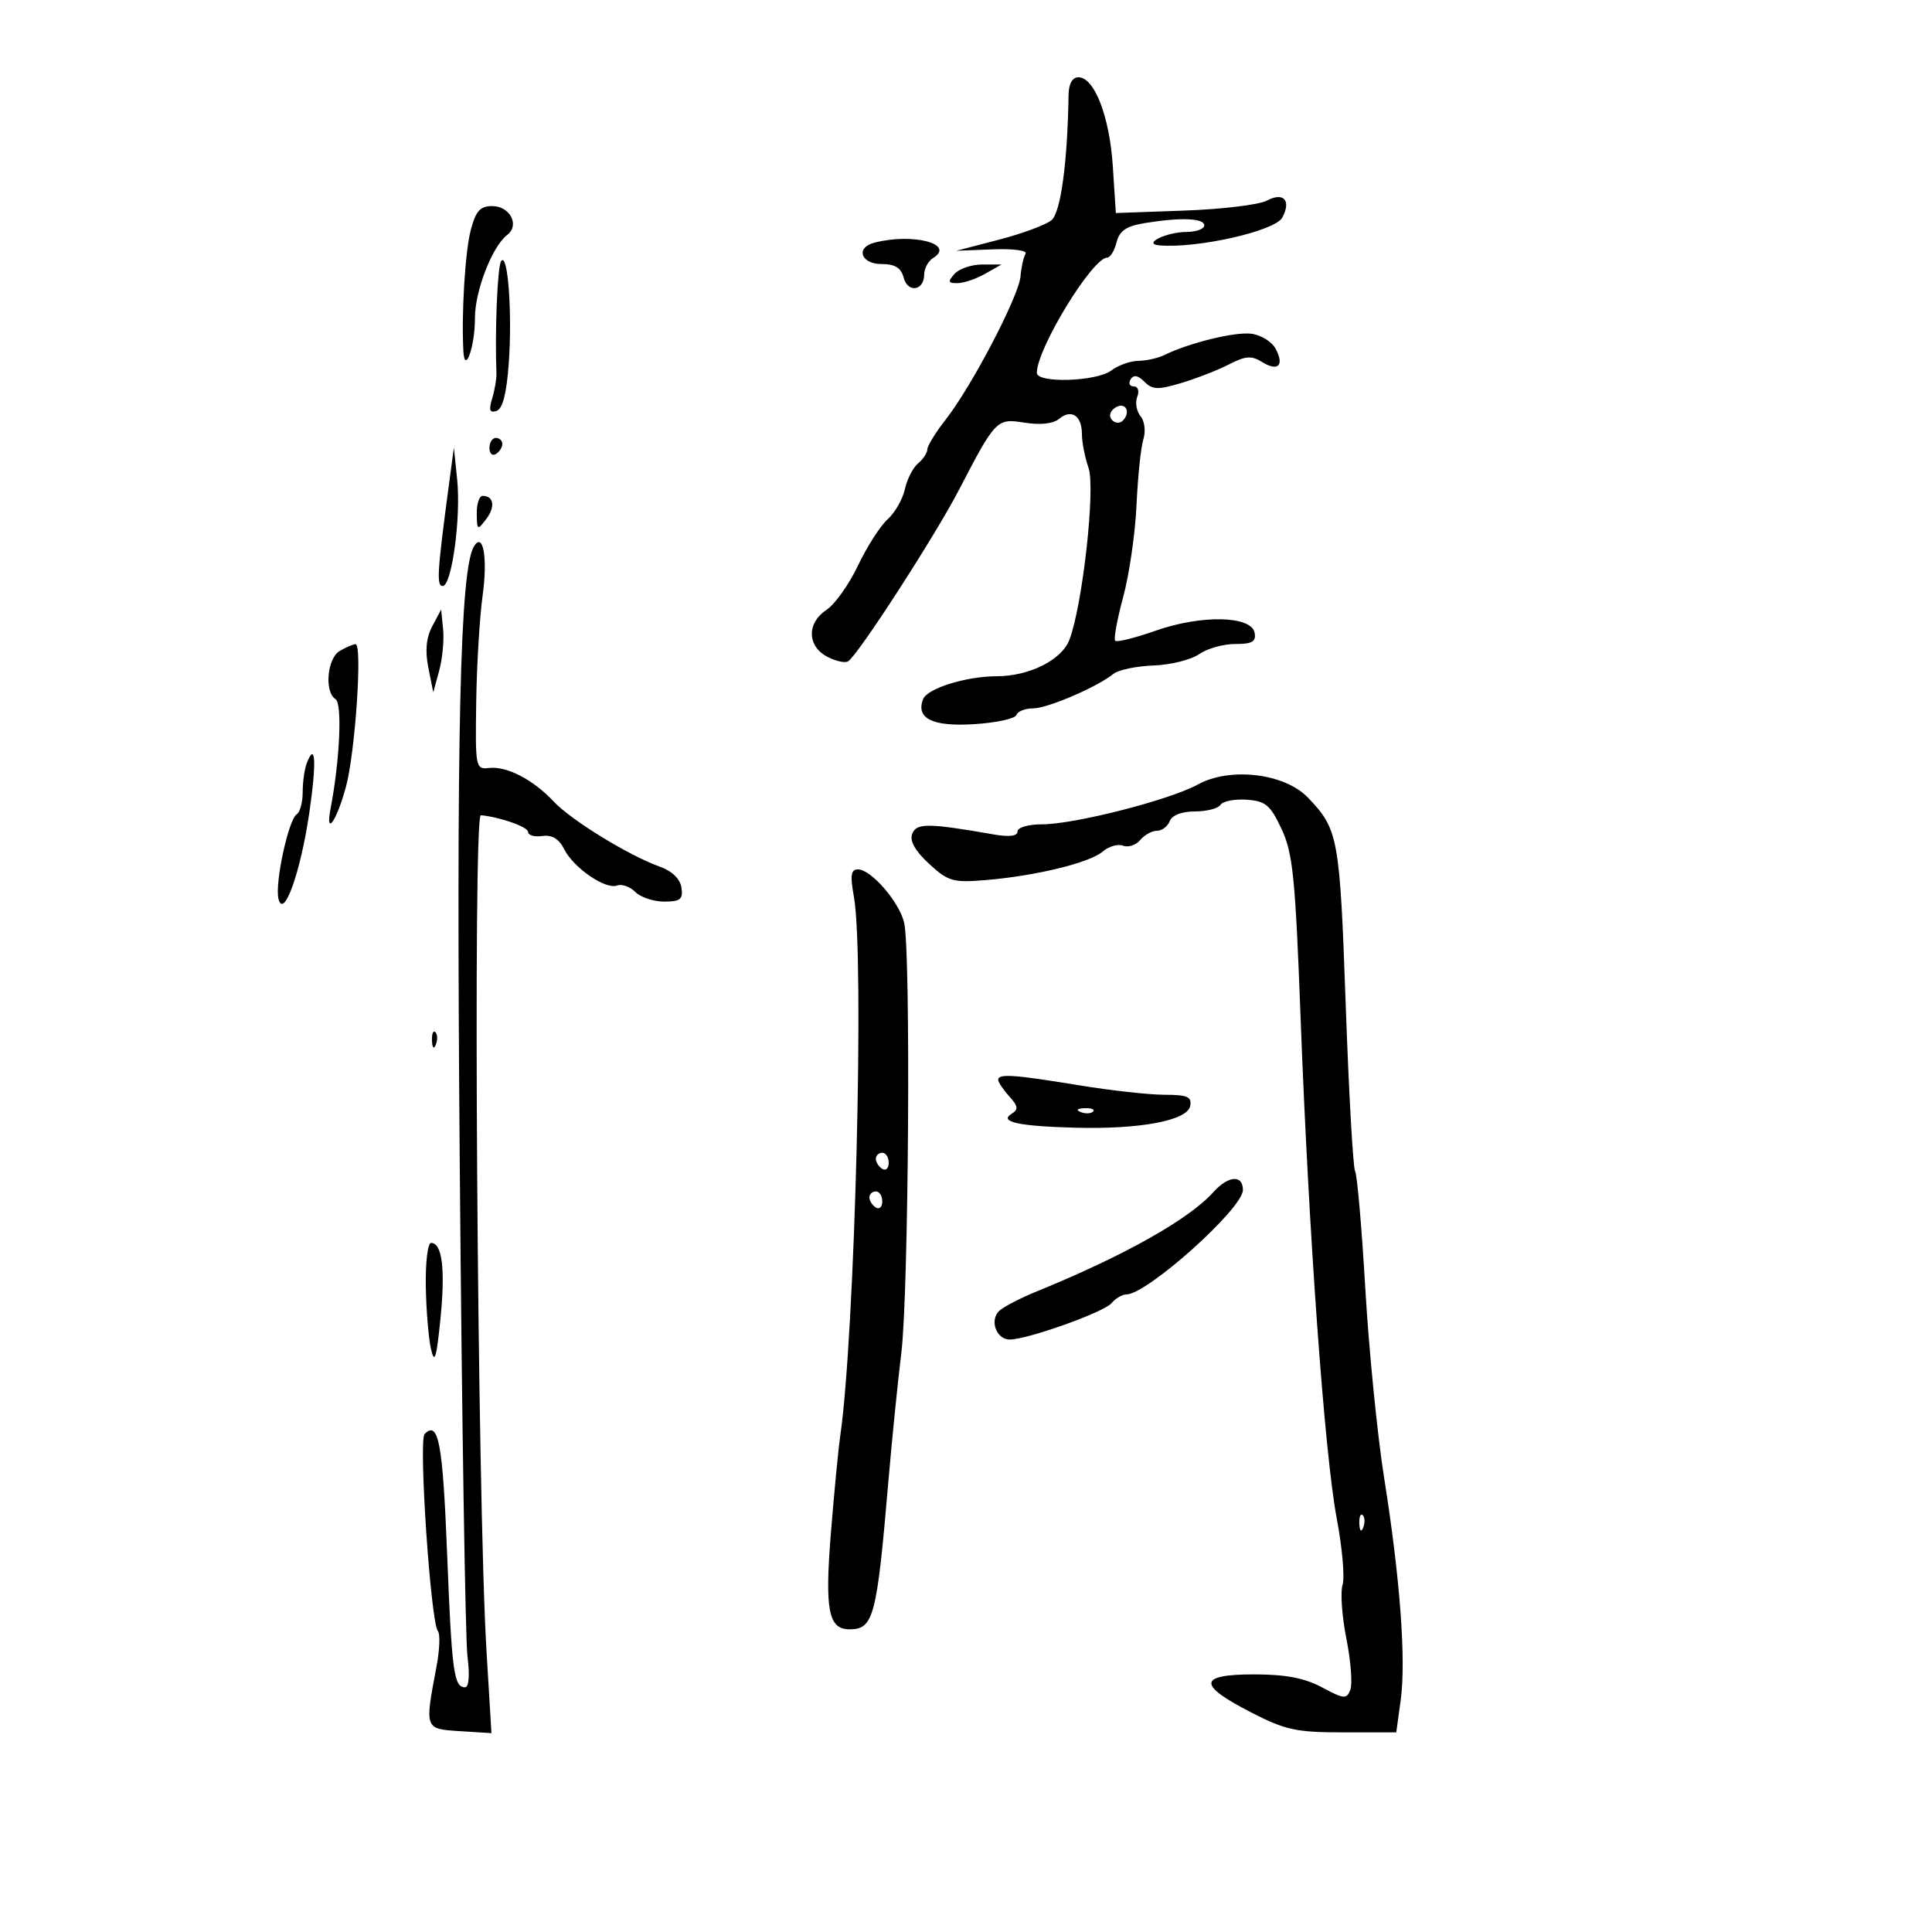 <svg xmlns="http://www.w3.org/2000/svg" width="300" height="300" viewBox="0 0 300 300" version="1.1">
	<path d="M 165.926 14.750 C 165.767 25.212, 164.707 32.999, 163.279 34.191 C 162.417 34.911, 158.739 36.274, 155.106 37.220 L 148.500 38.939 154.157 38.720 C 157.378 38.595, 159.569 38.894, 159.246 39.414 C 158.934 39.917, 158.582 41.492, 158.465 42.914 C 158.212 45.978, 150.905 59.963, 146.851 65.144 C 145.283 67.148, 144 69.230, 144 69.771 C 144 70.312, 143.354 71.291, 142.564 71.947 C 141.775 72.602, 140.849 74.410, 140.508 75.965 C 140.166 77.520, 138.957 79.627, 137.821 80.646 C 136.685 81.666, 134.617 84.898, 133.224 87.828 C 131.832 90.758, 129.636 93.847, 128.346 94.693 C 125.281 96.701, 125.310 100.293, 128.405 101.949 C 129.727 102.657, 131.204 102.992, 131.686 102.694 C 133.226 101.742, 145.181 83.253, 148.945 76 C 154.584 65.135, 154.775 64.940, 159.075 65.628 C 161.546 66.023, 163.528 65.807, 164.451 65.041 C 166.367 63.451, 168 64.541, 168 67.410 C 168 68.670, 168.462 71.027, 169.027 72.647 C 170.124 75.793, 168.104 93.967, 166.060 99.343 C 164.870 102.473, 159.842 104.997, 154.782 105.006 C 150.016 105.014, 143.977 106.896, 143.333 108.575 C 142.182 111.574, 144.824 112.859, 151.297 112.446 C 154.699 112.230, 157.636 111.591, 157.825 111.026 C 158.013 110.462, 159.170 110, 160.396 110 C 162.650 110, 170.327 106.706, 172.897 104.637 C 173.665 104.018, 176.461 103.433, 179.111 103.338 C 181.761 103.242, 184.945 102.452, 186.187 101.582 C 187.429 100.712, 189.953 100, 191.796 100 C 194.447 100, 195.077 99.635, 194.814 98.250 C 194.311 95.599, 186.541 95.441, 179.438 97.937 C 176.250 99.058, 173.429 99.762, 173.168 99.502 C 172.908 99.242, 173.466 96.183, 174.407 92.705 C 175.349 89.227, 176.280 82.808, 176.477 78.440 C 176.674 74.073, 177.150 69.485, 177.535 68.245 C 177.931 66.972, 177.742 65.394, 177.101 64.621 C 176.476 63.869, 176.246 62.521, 176.590 61.627 C 176.946 60.698, 176.714 60, 176.048 60 C 175.407 60, 175.187 59.507, 175.559 58.904 C 176.026 58.150, 176.695 58.266, 177.708 59.279 C 178.961 60.533, 179.817 60.558, 183.487 59.454 C 185.856 58.741, 189.184 57.439, 190.882 56.561 C 193.391 55.264, 194.339 55.195, 195.939 56.194 C 198.441 57.757, 199.480 56.766, 198.081 54.152 C 197.487 53.042, 195.763 51.991, 194.250 51.816 C 191.655 51.518, 184.591 53.261, 180.764 55.145 C 179.809 55.615, 178.009 56.014, 176.764 56.032 C 175.519 56.049, 173.626 56.724, 172.559 57.532 C 170.277 59.258, 161 59.548, 161 57.893 C 161 54.134, 169.634 40, 171.931 40 C 172.399 40, 173.050 38.935, 173.377 37.633 C 173.829 35.835, 174.876 35.117, 177.736 34.644 C 183.295 33.725, 187 33.868, 187 35 C 187 35.550, 185.762 36.007, 184.250 36.015 C 181.105 36.033, 177.359 37.870, 180 38.100 C 185.888 38.612, 197.995 35.877, 199.117 33.782 C 200.545 31.113, 199.307 29.765, 196.706 31.157 C 195.511 31.797, 189.748 32.491, 183.900 32.700 L 173.268 33.080 172.795 25.790 C 172.295 18.082, 169.942 12, 167.458 12 C 166.510 12, 165.953 12.999, 165.926 14.750 M 73.093 35.750 C 72.226 39.052, 71.637 48.734, 71.952 54.500 C 72.159 58.303, 73.768 53.767, 73.747 49.438 C 73.727 45.223, 76.421 38.259, 78.763 36.474 C 80.736 34.969, 79.189 32, 76.432 32 C 74.552 32, 73.878 32.757, 73.093 35.750 M 135.750 37.689 C 132.810 38.458, 133.680 41, 136.883 41 C 138.974 41, 139.918 41.579, 140.317 43.105 C 140.955 45.543, 143.496 45.158, 143.509 42.622 C 143.514 41.684, 144.134 40.535, 144.887 40.070 C 148.430 37.880, 141.715 36.131, 135.750 37.689 M 77.808 40.561 C 77.242 41.428, 76.829 51.423, 77.086 58 C 77.118 58.825, 76.819 60.573, 76.421 61.884 C 75.873 63.689, 76.037 64.155, 77.098 63.805 C 78.051 63.491, 78.660 61.126, 79 56.421 C 79.568 48.558, 78.847 38.968, 77.808 40.561 M 148.211 42.538 C 147.136 43.757, 147.219 43.994, 148.711 43.965 C 149.695 43.945, 151.625 43.286, 153 42.500 L 155.500 41.071 152.500 41.073 C 150.850 41.075, 148.920 41.734, 148.211 42.538 M 172.543 63.931 C 171.860 65.036, 173.437 66.230, 174.361 65.306 C 175.311 64.355, 175.134 63, 174.059 63 C 173.541 63, 172.859 63.419, 172.543 63.931 M 76 69.559 C 76 70.416, 76.450 70.840, 77 70.500 C 77.550 70.160, 78 69.459, 78 68.941 C 78 68.423, 77.550 68, 77 68 C 76.450 68, 76 68.702, 76 69.559 M 69.678 75.500 C 67.899 88.800, 67.765 91, 68.735 91 C 70.146 91, 71.593 80.414, 70.991 74.500 L 70.481 69.500 69.678 75.500 M 74.032 79.750 C 74.062 82.356, 74.139 82.400, 75.500 80.603 C 76.946 78.692, 76.684 77, 74.941 77 C 74.423 77, 74.014 78.237, 74.032 79.750 M 73.605 84.831 C 71.420 88.365, 70.837 113.676, 71.391 180.874 C 71.716 220.268, 72.257 254.637, 72.592 257.250 C 72.963 260.139, 72.812 262, 72.208 262 C 70.472 262, 70.152 259.598, 69.420 241.063 C 68.748 224.038, 68.082 220.518, 65.937 222.663 C 64.968 223.632, 66.878 251.972, 68 253.286 C 68.370 253.718, 68.271 256.193, 67.780 258.786 C 65.936 268.528, 65.912 268.463, 71.406 268.811 L 76.311 269.122 75.541 256.311 C 74.120 232.690, 73.403 126.456, 74.666 126.585 C 77.759 126.899, 82 128.405, 82 129.188 C 82 129.704, 82.994 129.985, 84.208 129.813 C 85.717 129.599, 86.793 130.248, 87.607 131.864 C 89.073 134.773, 94.030 138.174, 95.824 137.502 C 96.553 137.229, 97.822 137.679, 98.646 138.503 C 99.469 139.326, 101.492 140, 103.141 140 C 105.647 140, 106.087 139.645, 105.820 137.834 C 105.620 136.480, 104.365 135.262, 102.473 134.584 C 97.650 132.857, 88.677 127.351, 85.978 124.462 C 82.809 121.070, 78.701 118.936, 75.948 119.252 C 73.848 119.493, 73.793 119.211, 73.946 109 C 74.033 103.225, 74.479 95.800, 74.937 92.500 C 75.749 86.657, 75.031 82.523, 73.605 84.831 M 67.124 97.243 C 66.179 99.027, 65.987 101.040, 66.512 103.670 L 67.277 107.500 68.194 104.146 C 68.699 102.301, 68.974 99.409, 68.806 97.719 L 68.500 94.646 67.124 97.243 M 52.750 101.080 C 50.796 102.218, 50.342 107.475, 52.103 108.564 C 53.167 109.221, 52.770 118.043, 51.341 125.500 C 50.472 130.035, 52.251 127.559, 53.712 122.202 C 55.156 116.900, 56.300 99.984, 55.210 100.030 C 54.819 100.047, 53.712 100.519, 52.750 101.080 M 47.624 118.539 C 47.281 119.432, 47 121.450, 47 123.023 C 47 124.595, 46.581 126.141, 46.068 126.458 C 44.800 127.242, 42.663 137.117, 43.236 139.544 C 44.023 142.871, 46.671 135.504, 48.030 126.205 C 49.178 118.353, 48.998 114.957, 47.624 118.539 M 186 121.816 C 181.592 124.231, 166.847 128, 161.810 128 C 159.686 128, 158 128.491, 158 129.109 C 158 129.841, 156.724 129.996, 154.250 129.563 C 144.130 127.794, 142.298 127.781, 141.649 129.474 C 141.226 130.575, 142.095 132.124, 144.257 134.121 C 147.221 136.858, 147.973 137.077, 153 136.664 C 160.770 136.025, 169.200 133.976, 171.213 132.237 C 172.155 131.423, 173.584 131.010, 174.390 131.319 C 175.195 131.628, 176.392 131.233, 177.049 130.441 C 177.707 129.648, 178.879 129, 179.654 129 C 180.429 129, 181.322 128.325, 181.638 127.500 C 181.991 126.582, 183.507 126, 185.548 126 C 187.382 126, 189.167 125.538, 189.516 124.974 C 189.865 124.409, 191.685 124.051, 193.561 124.177 C 196.513 124.376, 197.242 124.984, 198.993 128.709 C 200.753 132.452, 201.136 136.227, 201.944 157.756 C 203.213 191.542, 205.681 225.806, 207.565 235.761 C 208.424 240.305, 208.832 244.953, 208.471 246.091 C 208.110 247.229, 208.377 250.989, 209.065 254.448 C 209.752 257.907, 210.030 261.479, 209.683 262.384 C 209.109 263.880, 208.706 263.846, 205.290 262.016 C 202.582 260.564, 199.637 260, 194.765 260 C 186.070 260, 185.900 261.583, 194.140 265.833 C 199.580 268.638, 201.225 269, 208.547 269 L 216.812 269 217.497 264.018 C 218.354 257.787, 217.409 245.067, 214.931 229.500 C 213.880 222.900, 212.565 209.693, 212.008 200.151 C 211.451 190.609, 210.737 182.383, 210.420 181.870 C 210.103 181.357, 209.446 169.704, 208.960 155.975 C 208.040 129.993, 207.820 128.783, 203.100 123.856 C 199.476 120.073, 191.023 119.065, 186 121.816 M 132.595 139.250 C 134.251 148.386, 132.752 207.381, 130.467 223 C 130.186 224.925, 129.540 231.637, 129.031 237.916 C 128.052 250.015, 128.623 253, 131.913 253 C 135.655 253, 136.151 251.107, 137.950 230 C 138.490 223.675, 139.396 214.675, 139.966 210 C 141.101 200.670, 141.443 147.716, 140.396 143.274 C 139.636 140.047, 135.261 135, 133.225 135 C 132.123 135, 131.988 135.906, 132.595 139.250 M 67.079 161.583 C 67.127 162.748, 67.364 162.985, 67.683 162.188 C 67.972 161.466, 67.936 160.603, 67.604 160.271 C 67.272 159.939, 67.036 160.529, 67.079 161.583 M 155 167.671 C 155 168.040, 155.770 169.193, 156.710 170.232 C 158.101 171.769, 158.169 172.277, 157.078 172.952 C 155.061 174.198, 158.190 174.879, 167 175.111 C 177.076 175.376, 184.378 173.993, 184.812 171.739 C 185.088 170.304, 184.391 169.999, 180.823 169.996 C 178.445 169.994, 172.450 169.327, 167.500 168.514 C 157.420 166.857, 155 166.694, 155 167.671 M 167.813 172.683 C 168.534 172.972, 169.397 172.936, 169.729 172.604 C 170.061 172.272, 169.471 172.036, 168.417 172.079 C 167.252 172.127, 167.015 172.364, 167.813 172.683 M 136 179.941 C 136 180.459, 136.450 181.160, 137 181.500 C 137.550 181.840, 138 181.416, 138 180.559 C 138 179.702, 137.550 179, 137 179 C 136.450 179, 136 179.423, 136 179.941 M 188.405 185.120 C 184.609 189.344, 174.547 195, 161 200.523 C 158.525 201.532, 155.921 202.872, 155.213 203.501 C 153.604 204.931, 154.677 208, 156.786 208 C 159.547 208, 171.458 203.745, 172.610 202.347 C 173.221 201.606, 174.252 201, 174.901 201 C 178.111 201, 193 187.661, 193 184.784 C 193 182.368, 190.729 182.534, 188.405 185.120 M 135 185.941 C 135 186.459, 135.450 187.160, 136 187.500 C 136.550 187.840, 137 187.416, 137 186.559 C 137 185.702, 136.550 185, 136 185 C 135.450 185, 135 185.423, 135 185.941 M 66.118 199.750 C 66.183 203.463, 66.548 207.850, 66.928 209.500 C 67.478 211.886, 67.778 210.922, 68.391 204.794 C 69.166 197.051, 68.665 193, 66.933 193 C 66.420 193, 66.053 196.037, 66.118 199.750 M 211.079 236.583 C 211.127 237.748, 211.364 237.985, 211.683 237.188 C 211.972 236.466, 211.936 235.603, 211.604 235.271 C 211.272 234.939, 211.036 235.529, 211.079 236.583" stroke="none" fill="black" fill-rule="evenodd"/>
</svg>